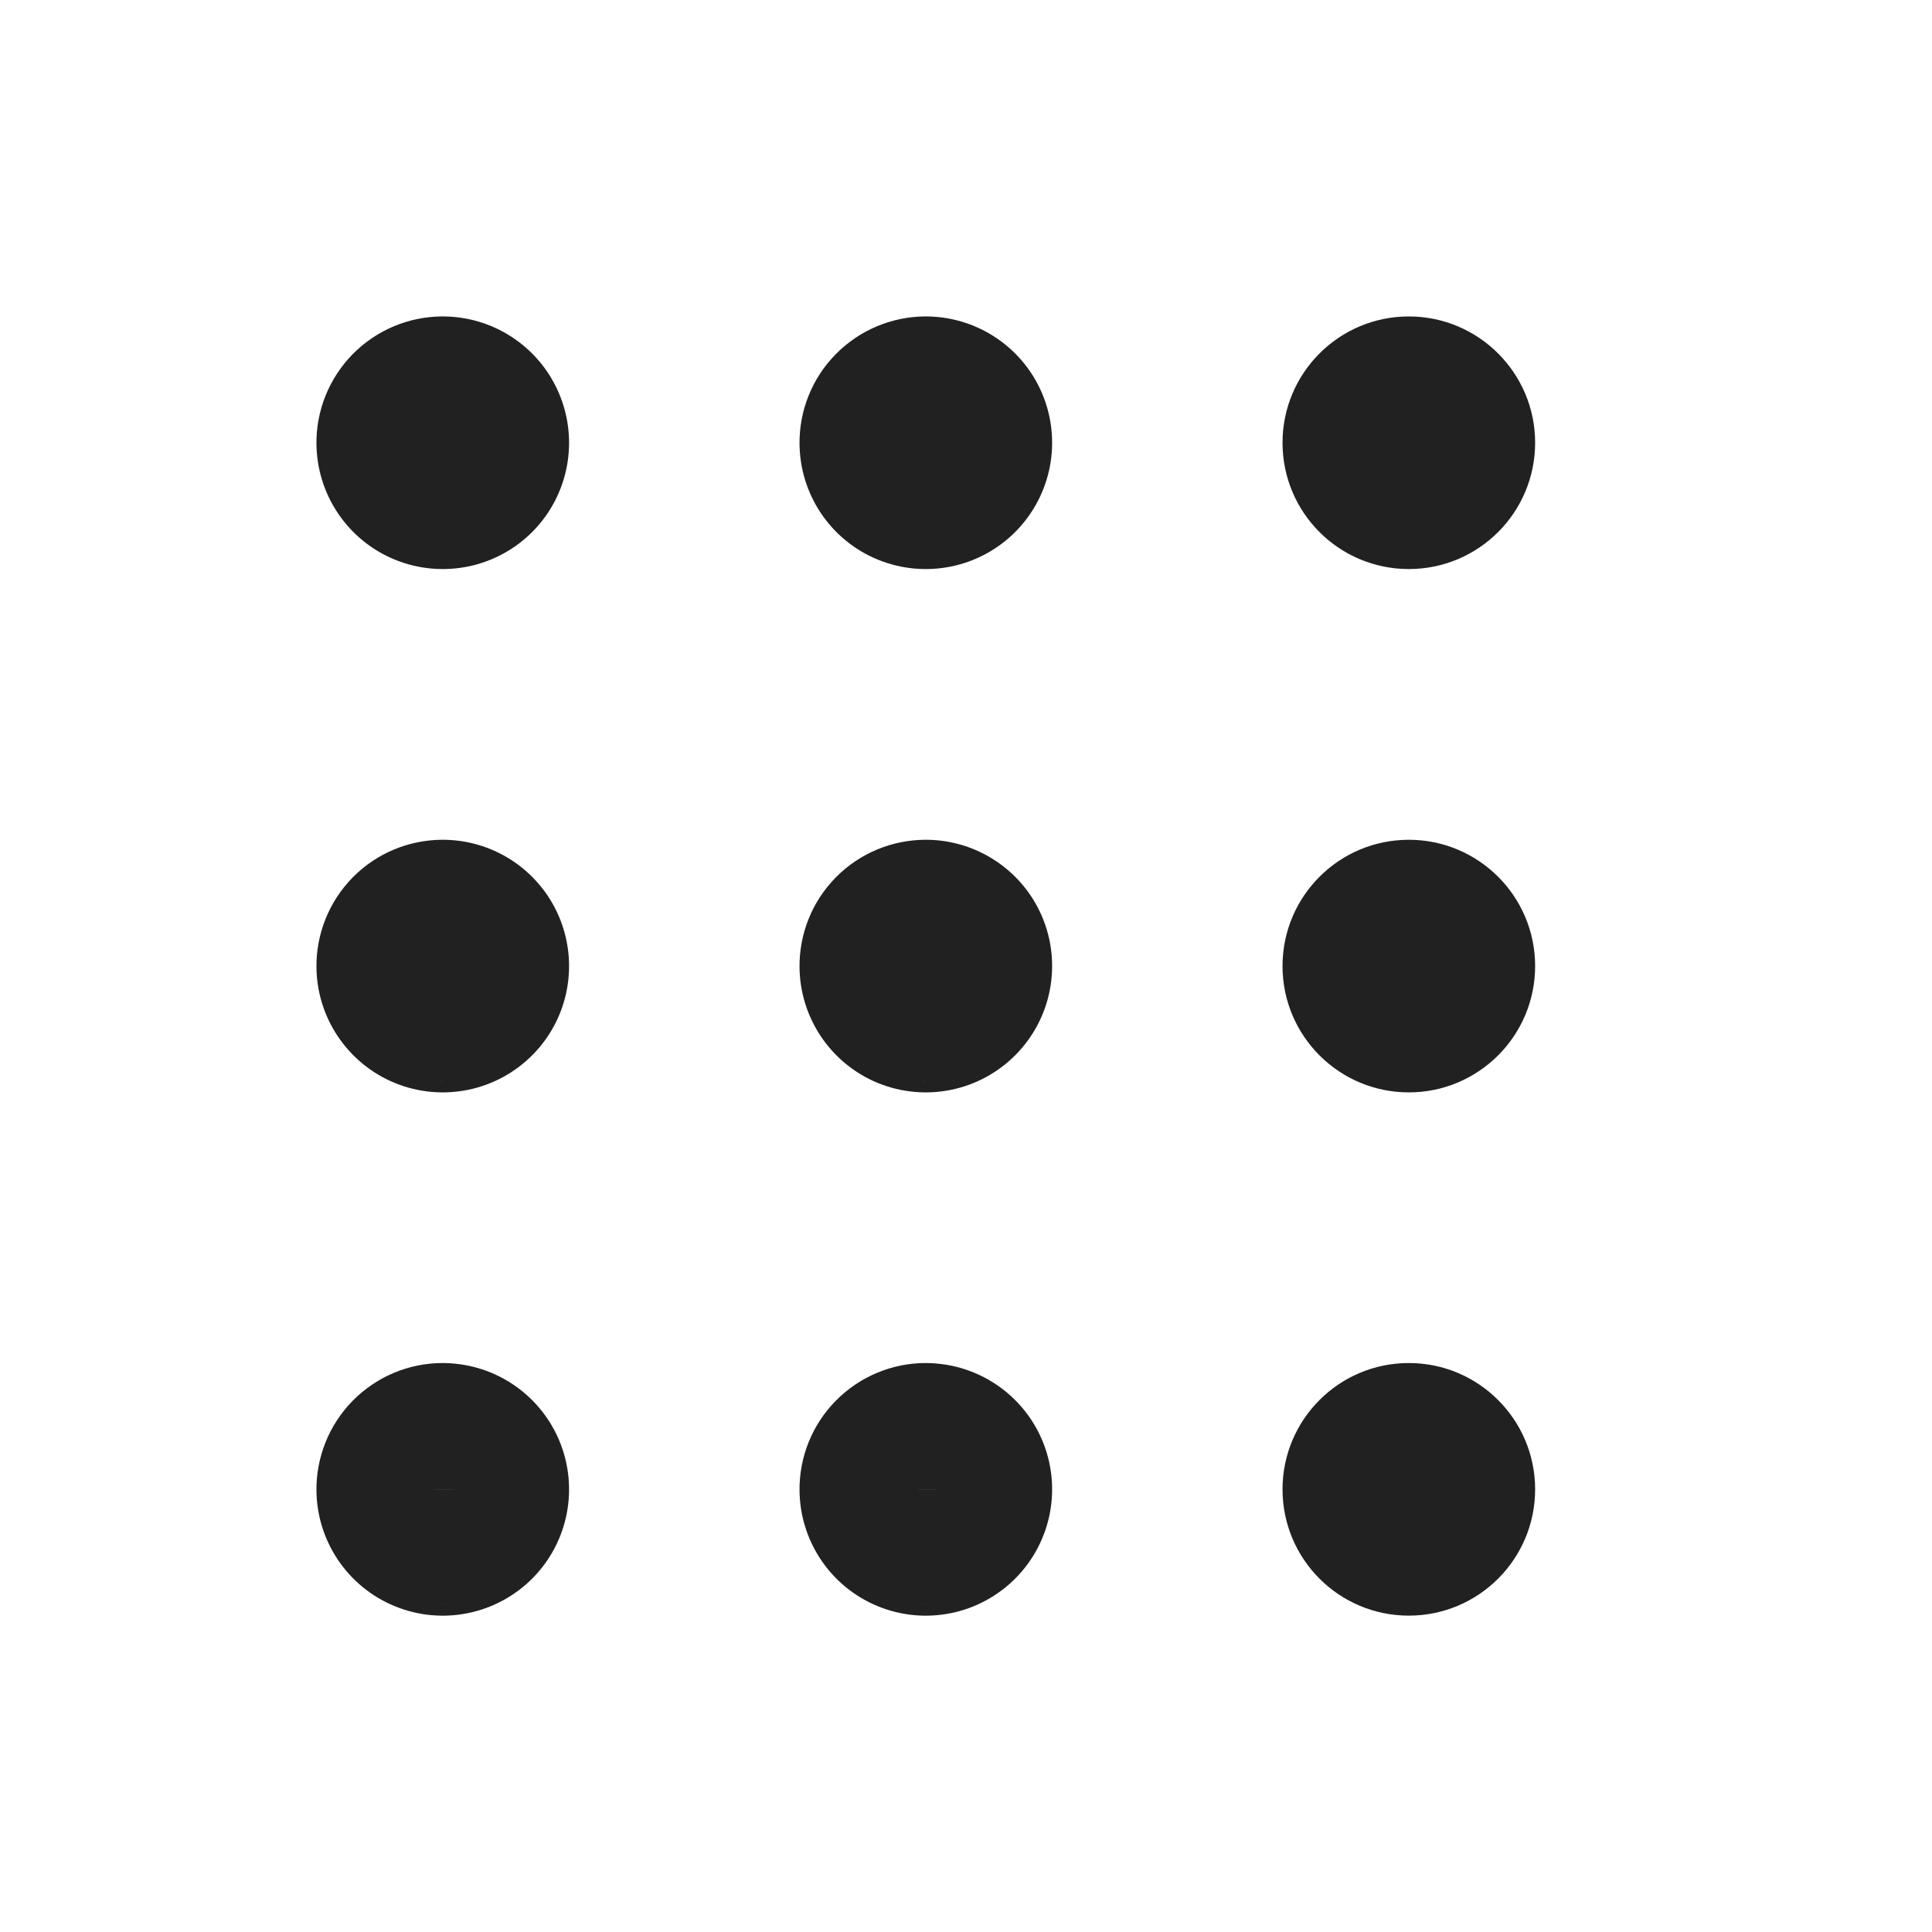 <svg width="24" height="24" viewBox="0 0 24 24" fill="none" xmlns="http://www.w3.org/2000/svg">
<mask id="path-1-outside-1_90_349" maskUnits="userSpaceOnUse" x="9" y="9.5" width="5" height="5" fill="black">
<rect fill="white" x="9" y="9.5" width="5" height="5"/>
<path fill-rule="evenodd" clip-rule="evenodd" d="M11.5 11.932C11.481 11.932 11.464 11.939 11.451 11.952C11.438 11.965 11.431 11.982 11.431 12.001C11.432 12.029 11.448 12.054 11.474 12.065C11.5 12.075 11.53 12.069 11.55 12.049C11.569 12.029 11.575 11.999 11.564 11.974C11.553 11.948 11.528 11.931 11.5 11.932Z"/>
</mask>
<path d="M11.499 13.432C12.328 13.432 12.999 12.76 13 11.932C13 11.103 12.328 10.432 11.5 10.432L11.499 13.432ZM11.431 12.001L12.931 12.001C12.931 11.993 12.931 11.986 12.931 11.979L11.431 12.001ZM11.474 12.065L10.905 13.453L10.905 13.453L11.474 12.065ZM11.564 11.974L10.185 12.563L10.185 12.563L11.564 11.974ZM11.478 10.432C10.649 10.444 9.988 11.125 10 11.953C10.012 12.782 10.693 13.444 11.521 13.431L11.478 10.432ZM11.5 10.432C11.08 10.432 10.678 10.6 10.383 10.899L12.52 13.005C12.25 13.278 11.883 13.432 11.499 13.432L11.5 10.432ZM10.383 10.899C10.088 11.198 9.926 11.603 9.932 12.023L12.931 11.979C12.937 12.362 12.789 12.732 12.52 13.005L10.383 10.899ZM9.932 12.001C9.932 12.637 10.316 13.211 10.905 13.453L12.043 10.677C12.581 10.897 12.931 11.42 12.931 12.001L9.932 12.001ZM10.905 13.453C11.495 13.694 12.171 13.556 12.618 13.102L10.481 10.996C10.889 10.583 11.506 10.456 12.043 10.677L10.905 13.453ZM12.618 13.102C13.065 12.649 13.194 11.97 12.944 11.384L10.185 12.563C9.957 12.029 10.074 11.41 10.481 10.996L12.618 13.102ZM12.944 11.384C12.694 10.799 12.114 10.423 11.478 10.432L11.521 13.431C10.941 13.44 10.413 13.097 10.185 12.563L12.944 11.384Z" fill="#212121" mask="url(#path-1-outside-1_90_349)"/>
<mask id="path-3-outside-2_90_349" maskUnits="userSpaceOnUse" x="9" y="3" width="5" height="5" fill="black">
<rect fill="white" x="9" y="3" width="5" height="5"/>
<path fill-rule="evenodd" clip-rule="evenodd" d="M11.5 5.431C11.481 5.431 11.464 5.438 11.451 5.451C11.438 5.464 11.431 5.482 11.431 5.5C11.432 5.528 11.448 5.553 11.474 5.564C11.5 5.575 11.53 5.569 11.55 5.549C11.569 5.529 11.575 5.499 11.564 5.473C11.553 5.447 11.528 5.431 11.5 5.431Z"/>
</mask>
<path d="M11.499 6.931C12.328 6.931 12.999 6.26 13 5.431C13 4.603 12.328 3.931 11.5 3.931L11.499 6.931ZM11.431 5.5L12.931 5.5C12.931 5.493 12.931 5.485 12.931 5.478L11.431 5.5ZM11.474 5.564L10.905 6.952L10.905 6.952L11.474 5.564ZM11.564 5.473L10.185 6.062L10.185 6.062L11.564 5.473ZM11.478 3.931C10.649 3.943 9.988 4.625 10 5.453C10.012 6.281 10.693 6.943 11.521 6.931L11.478 3.931ZM11.5 3.931C11.08 3.931 10.678 4.1 10.383 4.399L12.52 6.504C12.25 6.777 11.883 6.931 11.499 6.931L11.5 3.931ZM10.383 4.399C10.088 4.698 9.926 5.102 9.932 5.522L12.931 5.478C12.937 5.862 12.789 6.231 12.52 6.504L10.383 4.399ZM9.932 5.5C9.932 6.137 10.316 6.711 10.905 6.952L12.043 4.176C12.581 4.396 12.931 4.919 12.931 5.5L9.932 5.5ZM10.905 6.952C11.495 7.193 12.171 7.055 12.618 6.602L10.481 4.496C10.889 4.082 11.506 3.956 12.043 4.176L10.905 6.952ZM12.618 6.602C13.065 6.148 13.194 5.47 12.944 4.884L10.185 6.062C9.957 5.528 10.074 4.909 10.481 4.496L12.618 6.602ZM12.944 4.884C12.694 4.298 12.114 3.922 11.478 3.931L11.521 6.931C10.941 6.939 10.413 6.596 10.185 6.062L12.944 4.884Z" fill="#212121" mask="url(#path-3-outside-2_90_349)"/>
<mask id="path-5-outside-3_90_349" maskUnits="userSpaceOnUse" x="9" y="16.001" width="5" height="5" fill="black">
<rect fill="white" x="9" y="16.001" width="5" height="5"/>
<path fill-rule="evenodd" clip-rule="evenodd" d="M11.5 18.432C11.481 18.432 11.464 18.44 11.451 18.453C11.438 18.466 11.431 18.483 11.431 18.501C11.432 18.529 11.448 18.555 11.474 18.565C11.5 18.576 11.53 18.57 11.55 18.55C11.569 18.53 11.575 18.5 11.564 18.474C11.553 18.449 11.528 18.432 11.5 18.432Z"/>
</mask>
<path d="M11.499 19.932C12.328 19.933 12.999 19.261 13 18.433C13 17.604 12.328 16.933 11.5 16.932L11.499 19.932ZM11.431 18.501L12.931 18.501C12.931 18.494 12.931 18.487 12.931 18.479L11.431 18.501ZM11.474 18.565L10.905 19.953L10.905 19.953L11.474 18.565ZM11.564 18.474L10.185 19.063L10.185 19.063L11.564 18.474ZM11.478 16.933C10.649 16.945 9.988 17.626 10 18.454C10.012 19.282 10.693 19.944 11.521 19.932L11.478 16.933ZM11.5 16.932C11.08 16.932 10.678 17.101 10.383 17.4L12.52 19.506C12.25 19.779 11.883 19.932 11.499 19.932L11.5 16.932ZM10.383 17.4C10.088 17.699 9.926 18.104 9.932 18.523L12.931 18.479C12.937 18.863 12.789 19.233 12.52 19.506L10.383 17.4ZM9.932 18.502C9.932 19.138 10.316 19.712 10.905 19.953L12.043 17.177C12.581 17.398 12.931 17.921 12.931 18.501L9.932 18.502ZM10.905 19.953C11.495 20.195 12.171 20.056 12.618 19.603L10.481 17.497C10.889 17.083 11.506 16.957 12.043 17.177L10.905 19.953ZM12.618 19.603C13.065 19.149 13.194 18.471 12.944 17.885L10.185 19.063C9.957 18.529 10.074 17.911 10.481 17.497L12.618 19.603ZM12.944 17.885C12.694 17.3 12.114 16.923 11.478 16.933L11.521 19.932C10.941 19.941 10.413 19.597 10.185 19.063L12.944 17.885Z" fill="#212121" mask="url(#path-5-outside-3_90_349)"/>
<mask id="path-7-outside-4_90_349" maskUnits="userSpaceOnUse" x="15.001" y="9.501" width="5" height="5" fill="black">
<rect fill="white" x="15.001" y="9.501" width="5" height="5"/>
<path fill-rule="evenodd" clip-rule="evenodd" d="M17.501 11.932C17.463 11.932 17.432 11.963 17.432 12.001C17.432 12.039 17.463 12.07 17.501 12.07C17.539 12.07 17.57 12.039 17.57 12.001C17.57 11.963 17.539 11.932 17.501 11.932Z"/>
</mask>
<path d="M17.501 13.432C18.329 13.432 19.001 12.76 19.001 11.932C19.001 11.104 18.329 10.432 17.501 10.432V13.432ZM17.501 10.432C16.672 10.432 16.001 11.104 16.001 11.932C16.001 12.76 16.672 13.432 17.501 13.432V10.432ZM17.501 10.432C16.634 10.432 15.932 11.134 15.932 12.001H18.932C18.932 12.791 18.291 13.432 17.501 13.432V10.432ZM15.932 12.001C15.932 12.867 16.634 13.57 17.501 13.57V10.57C18.291 10.57 18.932 11.211 18.932 12.001H15.932ZM17.501 13.57C18.367 13.57 19.07 12.867 19.07 12.001H16.07C16.07 11.211 16.711 10.57 17.501 10.57V13.57ZM19.07 12.001C19.07 11.134 18.367 10.432 17.501 10.432V13.432C16.711 13.432 16.07 12.791 16.07 12.001H19.07Z" fill="#212121" mask="url(#path-7-outside-4_90_349)"/>
<mask id="path-9-outside-5_90_349" maskUnits="userSpaceOnUse" x="15.001" y="3" width="5" height="5" fill="black">
<rect fill="white" x="15.001" y="3" width="5" height="5"/>
<path fill-rule="evenodd" clip-rule="evenodd" d="M17.501 5.431C17.463 5.431 17.432 5.462 17.432 5.5C17.432 5.538 17.463 5.569 17.501 5.569C17.539 5.569 17.57 5.538 17.57 5.5C17.57 5.462 17.539 5.431 17.501 5.431Z"/>
</mask>
<path d="M17.501 6.931C18.329 6.931 19.001 6.26 19.001 5.431C19.001 4.603 18.329 3.931 17.501 3.931V6.931ZM17.501 3.931C16.672 3.931 16.001 4.603 16.001 5.431C16.001 6.26 16.672 6.931 17.501 6.931V3.931ZM17.501 3.931C16.634 3.931 15.932 4.634 15.932 5.5H18.932C18.932 6.291 18.291 6.931 17.501 6.931V3.931ZM15.932 5.5C15.932 6.367 16.634 7.069 17.501 7.069V4.069C18.291 4.069 18.932 4.71 18.932 5.5H15.932ZM17.501 7.069C18.367 7.069 19.07 6.367 19.07 5.5H16.07C16.07 4.71 16.711 4.069 17.501 4.069V7.069ZM19.07 5.5C19.07 4.634 18.367 3.931 17.501 3.931V6.931C16.711 6.931 16.07 6.291 16.07 5.5H19.07Z" fill="#212121" mask="url(#path-9-outside-5_90_349)"/>
<mask id="path-11-outside-6_90_349" maskUnits="userSpaceOnUse" x="15.001" y="16.001" width="5" height="5" fill="black">
<rect fill="white" x="15.001" y="16.001" width="5" height="5"/>
<path fill-rule="evenodd" clip-rule="evenodd" d="M17.501 18.432C17.463 18.432 17.432 18.463 17.432 18.501C17.432 18.54 17.463 18.57 17.501 18.57C17.539 18.57 17.57 18.54 17.57 18.501C17.57 18.463 17.539 18.432 17.501 18.432Z"/>
</mask>
<path d="M17.501 19.932C18.329 19.932 19.001 19.261 19.001 18.432C19.001 17.604 18.329 16.932 17.501 16.932V19.932ZM17.501 16.932C16.672 16.932 16.001 17.604 16.001 18.432C16.001 19.261 16.672 19.932 17.501 19.932V16.932ZM17.501 16.932C16.634 16.932 15.932 17.635 15.932 18.501H18.932C18.932 19.292 18.291 19.932 17.501 19.932V16.932ZM15.932 18.501C15.932 19.368 16.634 20.07 17.501 20.07V17.07C18.291 17.07 18.932 17.711 18.932 18.501H15.932ZM17.501 20.07C18.367 20.07 19.07 19.368 19.07 18.501H16.07C16.07 17.711 16.711 17.07 17.501 17.07V20.07ZM19.07 18.501C19.07 17.635 18.367 16.932 17.501 16.932V19.932C16.711 19.932 16.07 19.292 16.07 18.501H19.07Z" fill="#212121" mask="url(#path-11-outside-6_90_349)"/>
<mask id="path-13-outside-7_90_349" maskUnits="userSpaceOnUse" x="3" y="9.5" width="5" height="5" fill="black">
<rect fill="white" x="3" y="9.5" width="5" height="5"/>
<path fill-rule="evenodd" clip-rule="evenodd" d="M5.499 11.932C5.481 11.932 5.464 11.939 5.451 11.952C5.438 11.965 5.431 11.982 5.431 12.001C5.431 12.029 5.448 12.054 5.474 12.065C5.5 12.075 5.53 12.069 5.549 12.049C5.569 12.029 5.575 11.999 5.564 11.974C5.553 11.948 5.527 11.931 5.499 11.932Z"/>
</mask>
<path d="M5.499 13.432C6.327 13.432 6.999 12.76 6.999 11.932C6.999 11.103 6.328 10.432 5.499 10.432L5.499 13.432ZM5.451 11.952L4.382 10.899L4.382 10.899L5.451 11.952ZM5.431 12.001L6.931 12.001C6.931 11.993 6.931 11.986 6.931 11.979L5.431 12.001ZM5.474 12.065L4.905 13.453L4.905 13.453L5.474 12.065ZM5.564 11.974L4.184 12.563L4.184 12.563L5.564 11.974ZM5.477 10.432C4.649 10.444 3.987 11.125 3.999 11.953C4.011 12.782 4.693 13.444 5.521 13.431L5.477 10.432ZM5.499 10.432C5.079 10.432 4.677 10.6 4.382 10.899L6.519 13.005C6.25 13.278 5.883 13.432 5.499 13.432L5.499 10.432ZM4.382 10.899C4.088 11.198 3.925 11.603 3.931 12.023L6.931 11.979C6.937 12.362 6.788 12.732 6.519 13.005L4.382 10.899ZM3.931 12.001C3.931 12.637 4.316 13.211 4.905 13.453L6.043 10.677C6.58 10.897 6.931 11.42 6.931 12.001L3.931 12.001ZM4.905 13.453C5.494 13.694 6.171 13.556 6.618 13.102L4.481 10.996C4.889 10.583 5.506 10.456 6.043 10.677L4.905 13.453ZM6.618 13.102C7.065 12.649 7.193 11.97 6.943 11.384L4.184 12.563C3.956 12.029 4.073 11.41 4.481 10.996L6.618 13.102ZM6.943 11.384C6.693 10.799 6.114 10.423 5.477 10.432L5.521 13.431C4.94 13.44 4.412 13.097 4.184 12.563L6.943 11.384Z" fill="#212121" mask="url(#path-13-outside-7_90_349)"/>
<mask id="path-15-outside-8_90_349" maskUnits="userSpaceOnUse" x="3" y="3" width="5" height="5" fill="black">
<rect fill="white" x="3" y="3" width="5" height="5"/>
<path fill-rule="evenodd" clip-rule="evenodd" d="M5.499 5.431C5.481 5.431 5.464 5.438 5.451 5.451C5.438 5.464 5.431 5.482 5.431 5.5C5.431 5.528 5.448 5.553 5.474 5.564C5.5 5.575 5.53 5.569 5.549 5.549C5.569 5.529 5.575 5.499 5.564 5.473C5.553 5.447 5.527 5.431 5.499 5.431Z"/>
</mask>
<path d="M5.499 6.931C6.327 6.931 6.999 6.26 6.999 5.431C6.999 4.603 6.328 3.931 5.499 3.931L5.499 6.931ZM5.451 5.451L4.382 4.399L4.382 4.399L5.451 5.451ZM5.431 5.5L6.931 5.5C6.931 5.493 6.931 5.485 6.931 5.478L5.431 5.5ZM5.474 5.564L4.905 6.952L4.905 6.952L5.474 5.564ZM5.564 5.473L4.184 6.062L4.184 6.062L5.564 5.473ZM5.477 3.931C4.649 3.943 3.987 4.625 3.999 5.453C4.011 6.281 4.693 6.943 5.521 6.931L5.477 3.931ZM5.499 3.931C5.079 3.931 4.677 4.1 4.382 4.399L6.519 6.504C6.25 6.777 5.883 6.931 5.499 6.931L5.499 3.931ZM4.382 4.399C4.088 4.698 3.925 5.102 3.931 5.522L6.931 5.478C6.937 5.862 6.788 6.231 6.519 6.504L4.382 4.399ZM3.931 5.5C3.931 6.137 4.316 6.711 4.905 6.952L6.043 4.176C6.58 4.396 6.931 4.919 6.931 5.5L3.931 5.5ZM4.905 6.952C5.494 7.193 6.171 7.055 6.618 6.602L4.481 4.496C4.889 4.082 5.506 3.956 6.043 4.176L4.905 6.952ZM6.618 6.602C7.065 6.148 7.193 5.47 6.943 4.884L4.184 6.062C3.956 5.528 4.073 4.909 4.481 4.496L6.618 6.602ZM6.943 4.884C6.693 4.298 6.114 3.922 5.477 3.931L5.521 6.931C4.94 6.939 4.412 6.596 4.184 6.062L6.943 4.884Z" fill="#212121" mask="url(#path-15-outside-8_90_349)"/>
<mask id="path-17-outside-9_90_349" maskUnits="userSpaceOnUse" x="3" y="16.001" width="5" height="5" fill="black">
<rect fill="white" x="3" y="16.001" width="5" height="5"/>
<path fill-rule="evenodd" clip-rule="evenodd" d="M5.499 18.432C5.481 18.432 5.464 18.44 5.451 18.453C5.438 18.466 5.431 18.483 5.431 18.501C5.431 18.529 5.448 18.555 5.474 18.565C5.5 18.576 5.53 18.57 5.549 18.55C5.569 18.53 5.575 18.5 5.564 18.474C5.553 18.449 5.527 18.432 5.499 18.432Z"/>
</mask>
<path d="M5.499 19.932C6.327 19.933 6.999 19.261 6.999 18.433C6.999 17.604 6.328 16.933 5.499 16.932L5.499 19.932ZM5.451 18.453L4.382 17.4L4.382 17.4L5.451 18.453ZM5.431 18.501L6.931 18.501C6.931 18.494 6.931 18.487 6.931 18.479L5.431 18.501ZM5.474 18.565L4.905 19.953L4.905 19.953L5.474 18.565ZM5.564 18.474L4.184 19.063L4.184 19.063L5.564 18.474ZM5.477 16.933C4.649 16.945 3.987 17.626 3.999 18.454C4.011 19.282 4.693 19.944 5.521 19.932L5.477 16.933ZM5.499 16.932C5.079 16.932 4.677 17.101 4.382 17.4L6.519 19.506C6.25 19.779 5.883 19.932 5.499 19.932L5.499 16.932ZM4.382 17.4C4.088 17.699 3.925 18.104 3.931 18.523L6.931 18.479C6.937 18.863 6.788 19.233 6.519 19.506L4.382 17.4ZM3.931 18.502C3.931 19.138 4.316 19.712 4.905 19.953L6.043 17.177C6.58 17.398 6.931 17.921 6.931 18.501L3.931 18.502ZM4.905 19.953C5.494 20.195 6.171 20.056 6.618 19.603L4.481 17.497C4.889 17.083 5.506 16.957 6.043 17.177L4.905 19.953ZM6.618 19.603C7.065 19.149 7.193 18.471 6.943 17.885L4.184 19.063C3.956 18.529 4.073 17.911 4.481 17.497L6.618 19.603ZM6.943 17.885C6.693 17.3 6.114 16.923 5.477 16.933L5.521 19.932C4.94 19.941 4.412 19.597 4.184 19.063L6.943 17.885Z" fill="#212121" mask="url(#path-17-outside-9_90_349)"/>
</svg>
